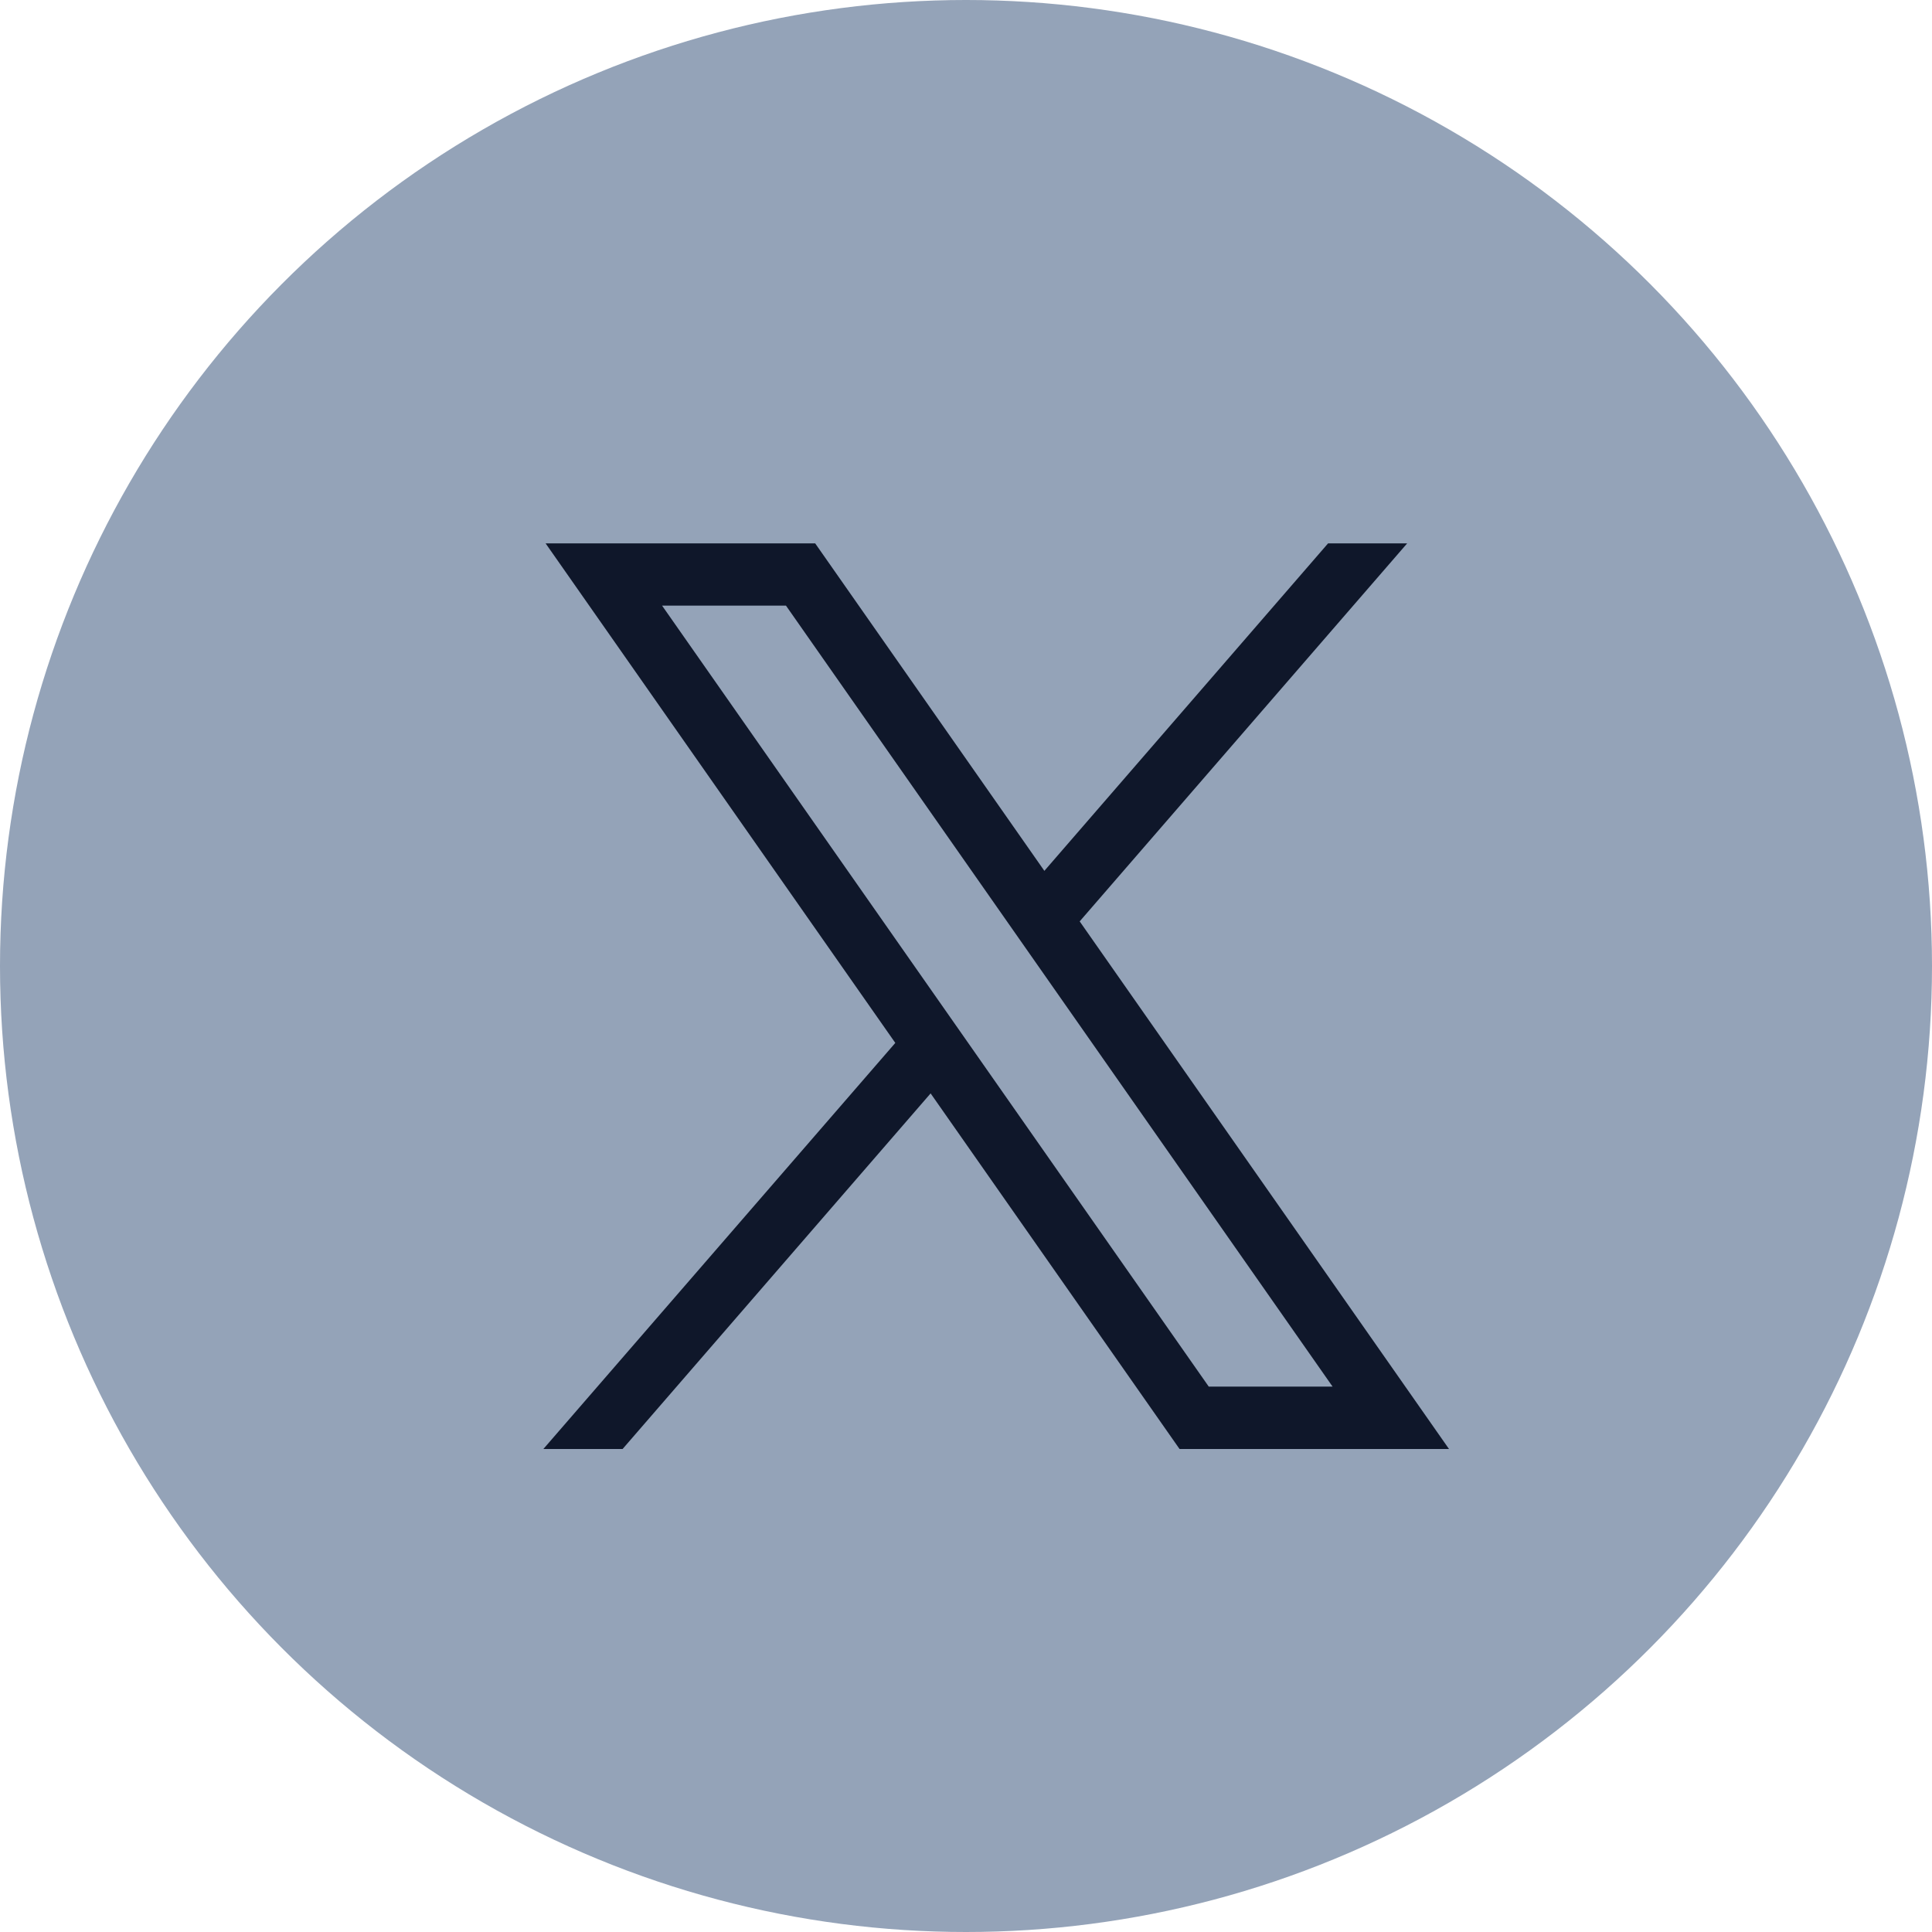 <svg width="32" height="32" viewBox="0 0 32 32" fill="none" xmlns="http://www.w3.org/2000/svg">
<g clip-path="url(#clip0_462_56)">
<circle cx="16" cy="16" r="16" fill="#94A3B8"/>
<path d="M9.037 9L14.829 17.274L9 24H10.312L15.414 18.11L19.537 24H24L17.883 15.261L23.307 9H21.997L17.298 14.424L13.502 9H9.037ZM10.966 10.031H13.018L22.072 22.967H20.021L10.966 10.031Z" fill="#0F172A"/>
</g>
<defs>
<clipPath id="clip0_462_56">
<rect width="32" height="32" fill="white"/>
</clipPath>
</defs>
</svg>
